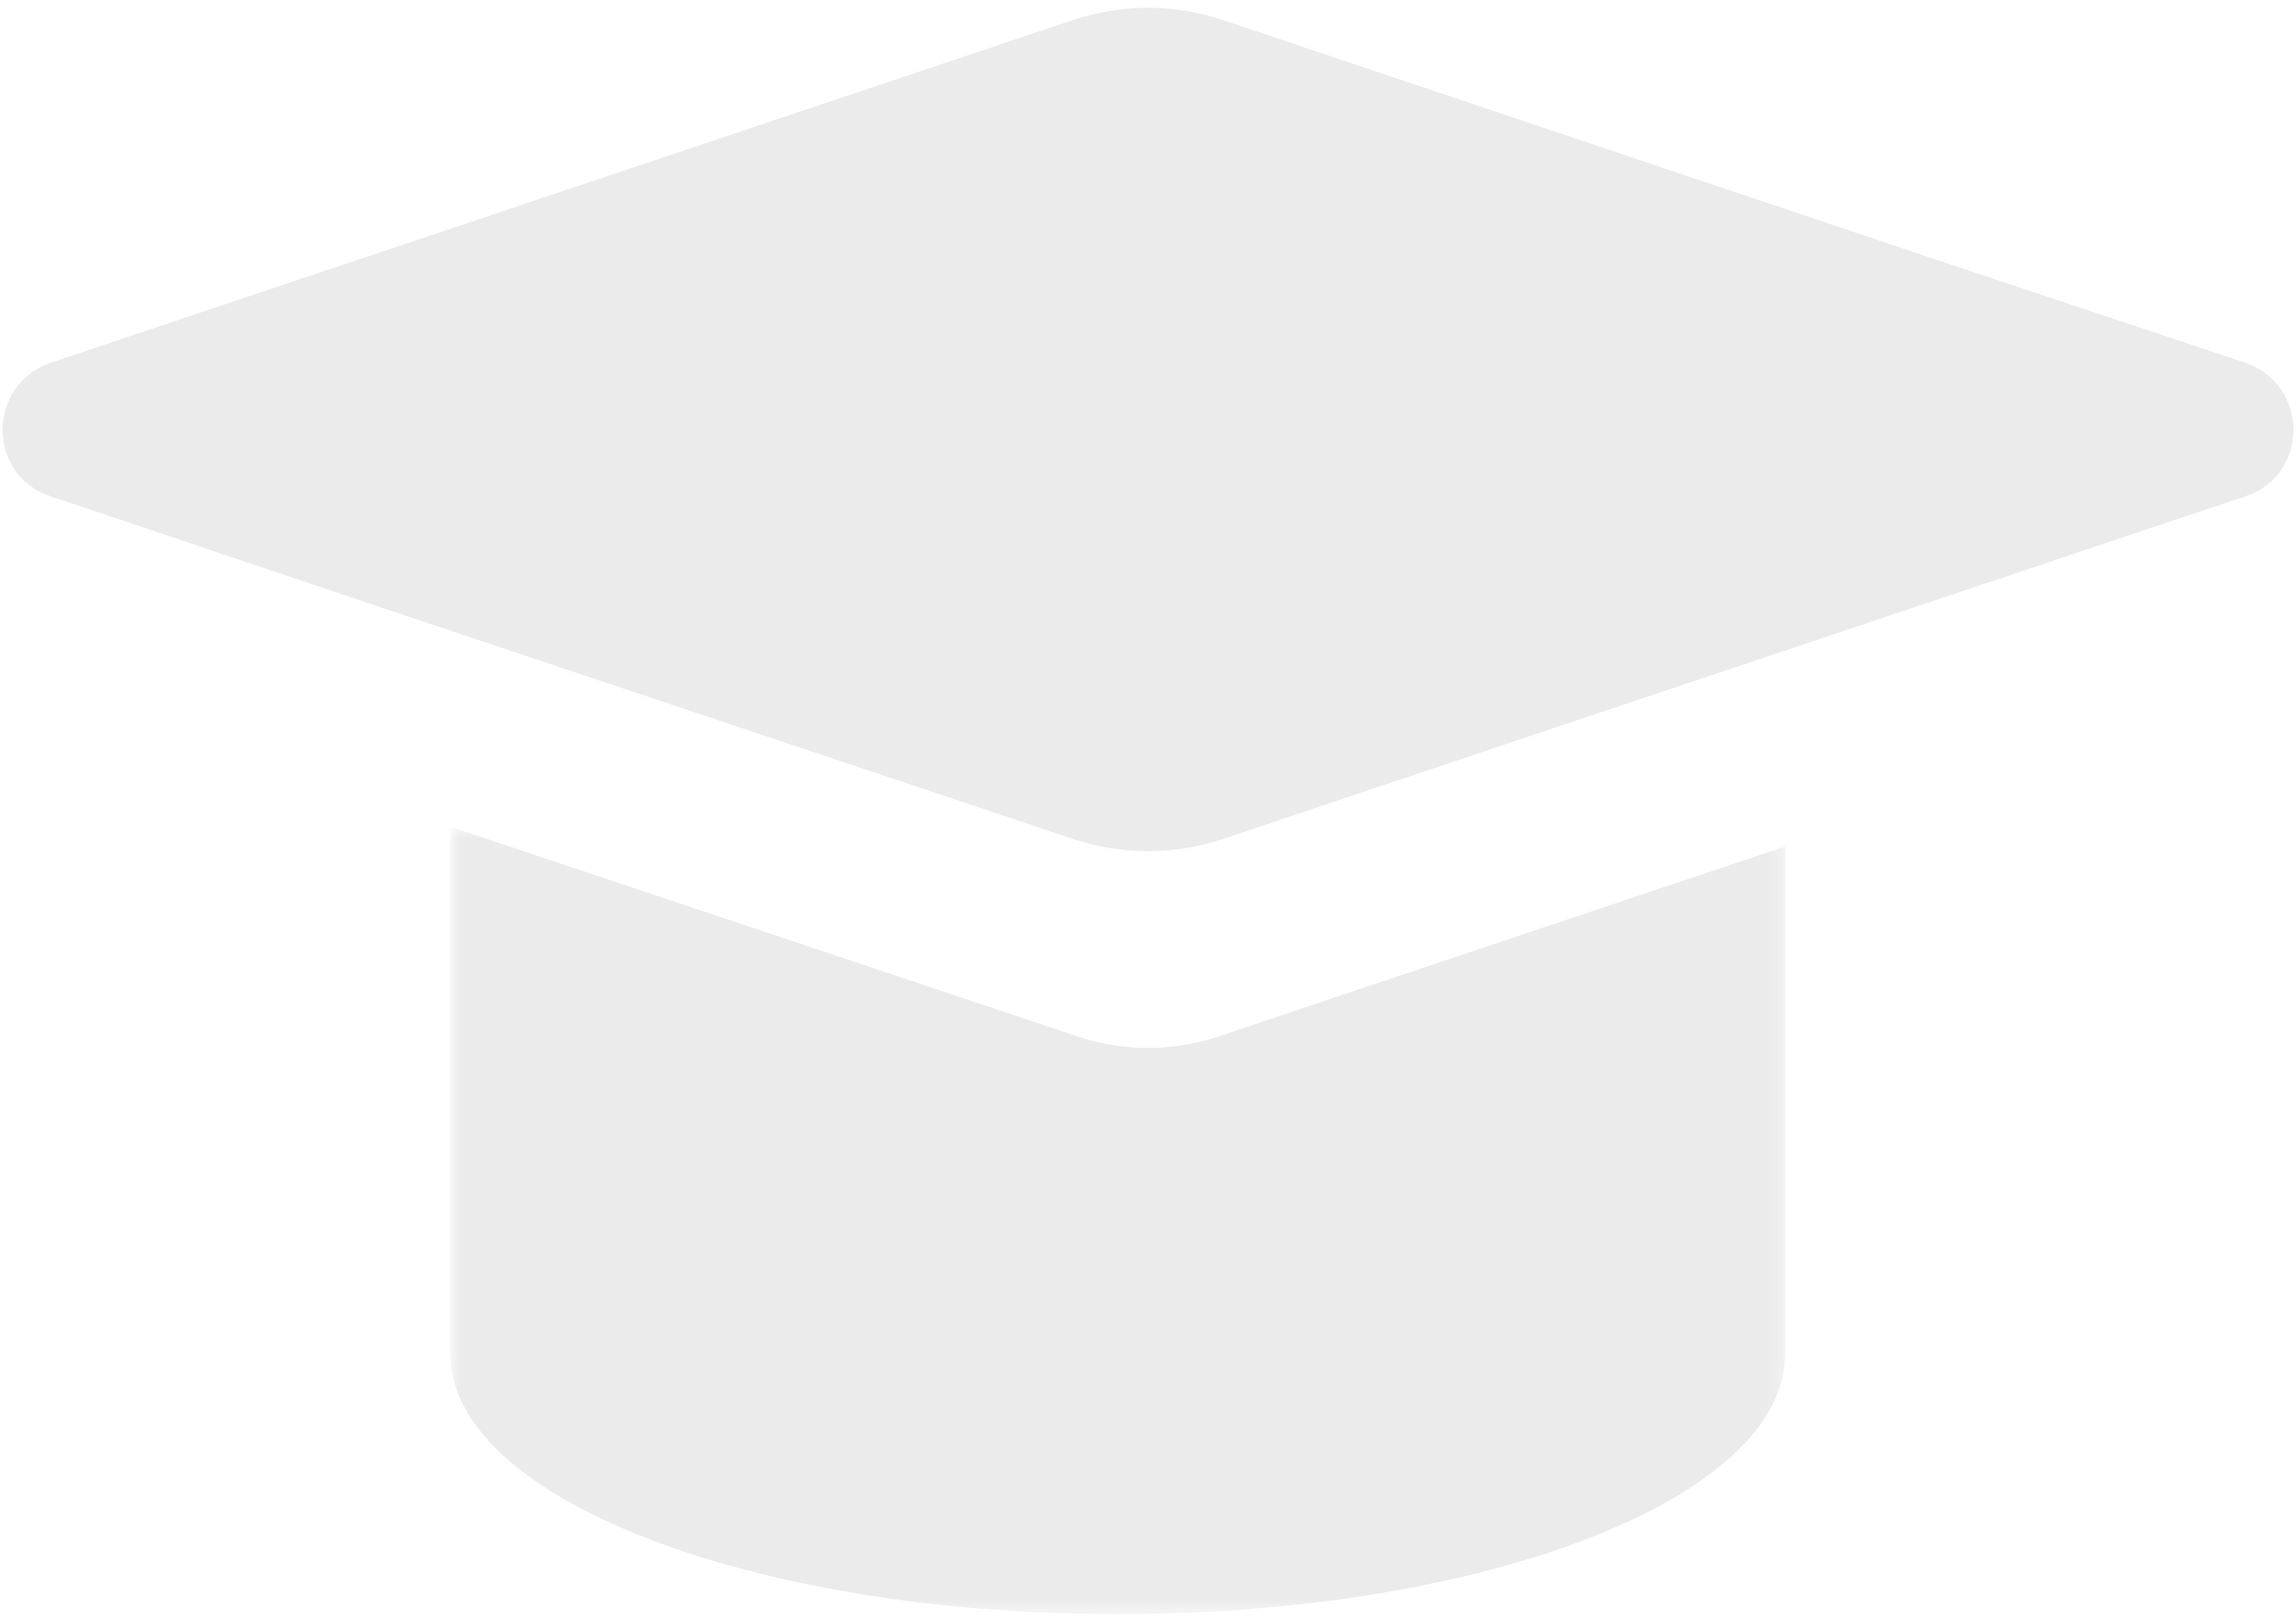 <?xml version="1.0" encoding="UTF-8"?>
<svg width="139px" height="98px" viewBox="0 0 139 98" version="1.1" xmlns="http://www.w3.org/2000/svg" xmlns:xlink="http://www.w3.org/1999/xlink">
    <!-- Generator: Sketch 52.4 (67378) - http://www.bohemiancoding.com/sketch -->
    <title>Icons/sidebar/teach 2</title>
    <desc>Created with Sketch.</desc>
    <defs>
        <polygon id="path-1" points="1.892 2.757 82.707 2.757 82.707 50.431 1.892 50.431"></polygon>
    </defs>
    <g id="Form-App" stroke="none" stroke-width="1" fill="none" fill-rule="evenodd" opacity="0.5">
        <g id="not-yet" transform="translate(-572, -257)">
            <g id="Group" transform="translate(360, 233)">
                <g id="Icons/sidebar/teach-2" transform="translate(204, 0)">
                    <g id="Icons/sidebar/teach">
                        <g id="Group-6" opacity="0.3" transform="translate(8.158, 24.474)">
                            <path d="M135.776,29.576 L110.245,38.131 L73.752,50.36 C70.878,51.293 67.808,51.293 64.933,50.36 L24.563,36.857 L2.91,29.576 C-0.967,28.303 -0.967,22.825 2.91,21.488 L64.933,0.698 C67.808,-0.235 70.878,-0.235 73.752,0.698 L117.734,15.475 L135.776,21.488 C139.652,22.825 139.652,28.303 135.776,29.576" id="Fill-1" fill="#777777"></path>
                            <g id="Group-5" transform="translate(25.215, 46.822)">
                                <mask id="mask-2" fill="white">
                                    <use xlink:href="#path-1"></use>
                                </mask>
                                <g id="Clip-4"></g>
                                <path d="M82.707,3.955 L82.707,34.674 C82.707,43.367 64.615,50.433 42.299,50.433 C19.984,50.433 1.892,43.367 1.892,34.674 L1.892,2.757 L39.967,15.491 C42.678,16.374 45.577,16.374 48.288,15.491 L82.707,3.955 Z" id="Fill-3" fill="#777777" mask="url(#mask-2)"></path>
                            </g>
                        </g>
                    </g>
                </g>
            </g>
        </g>
    </g>
</svg>
